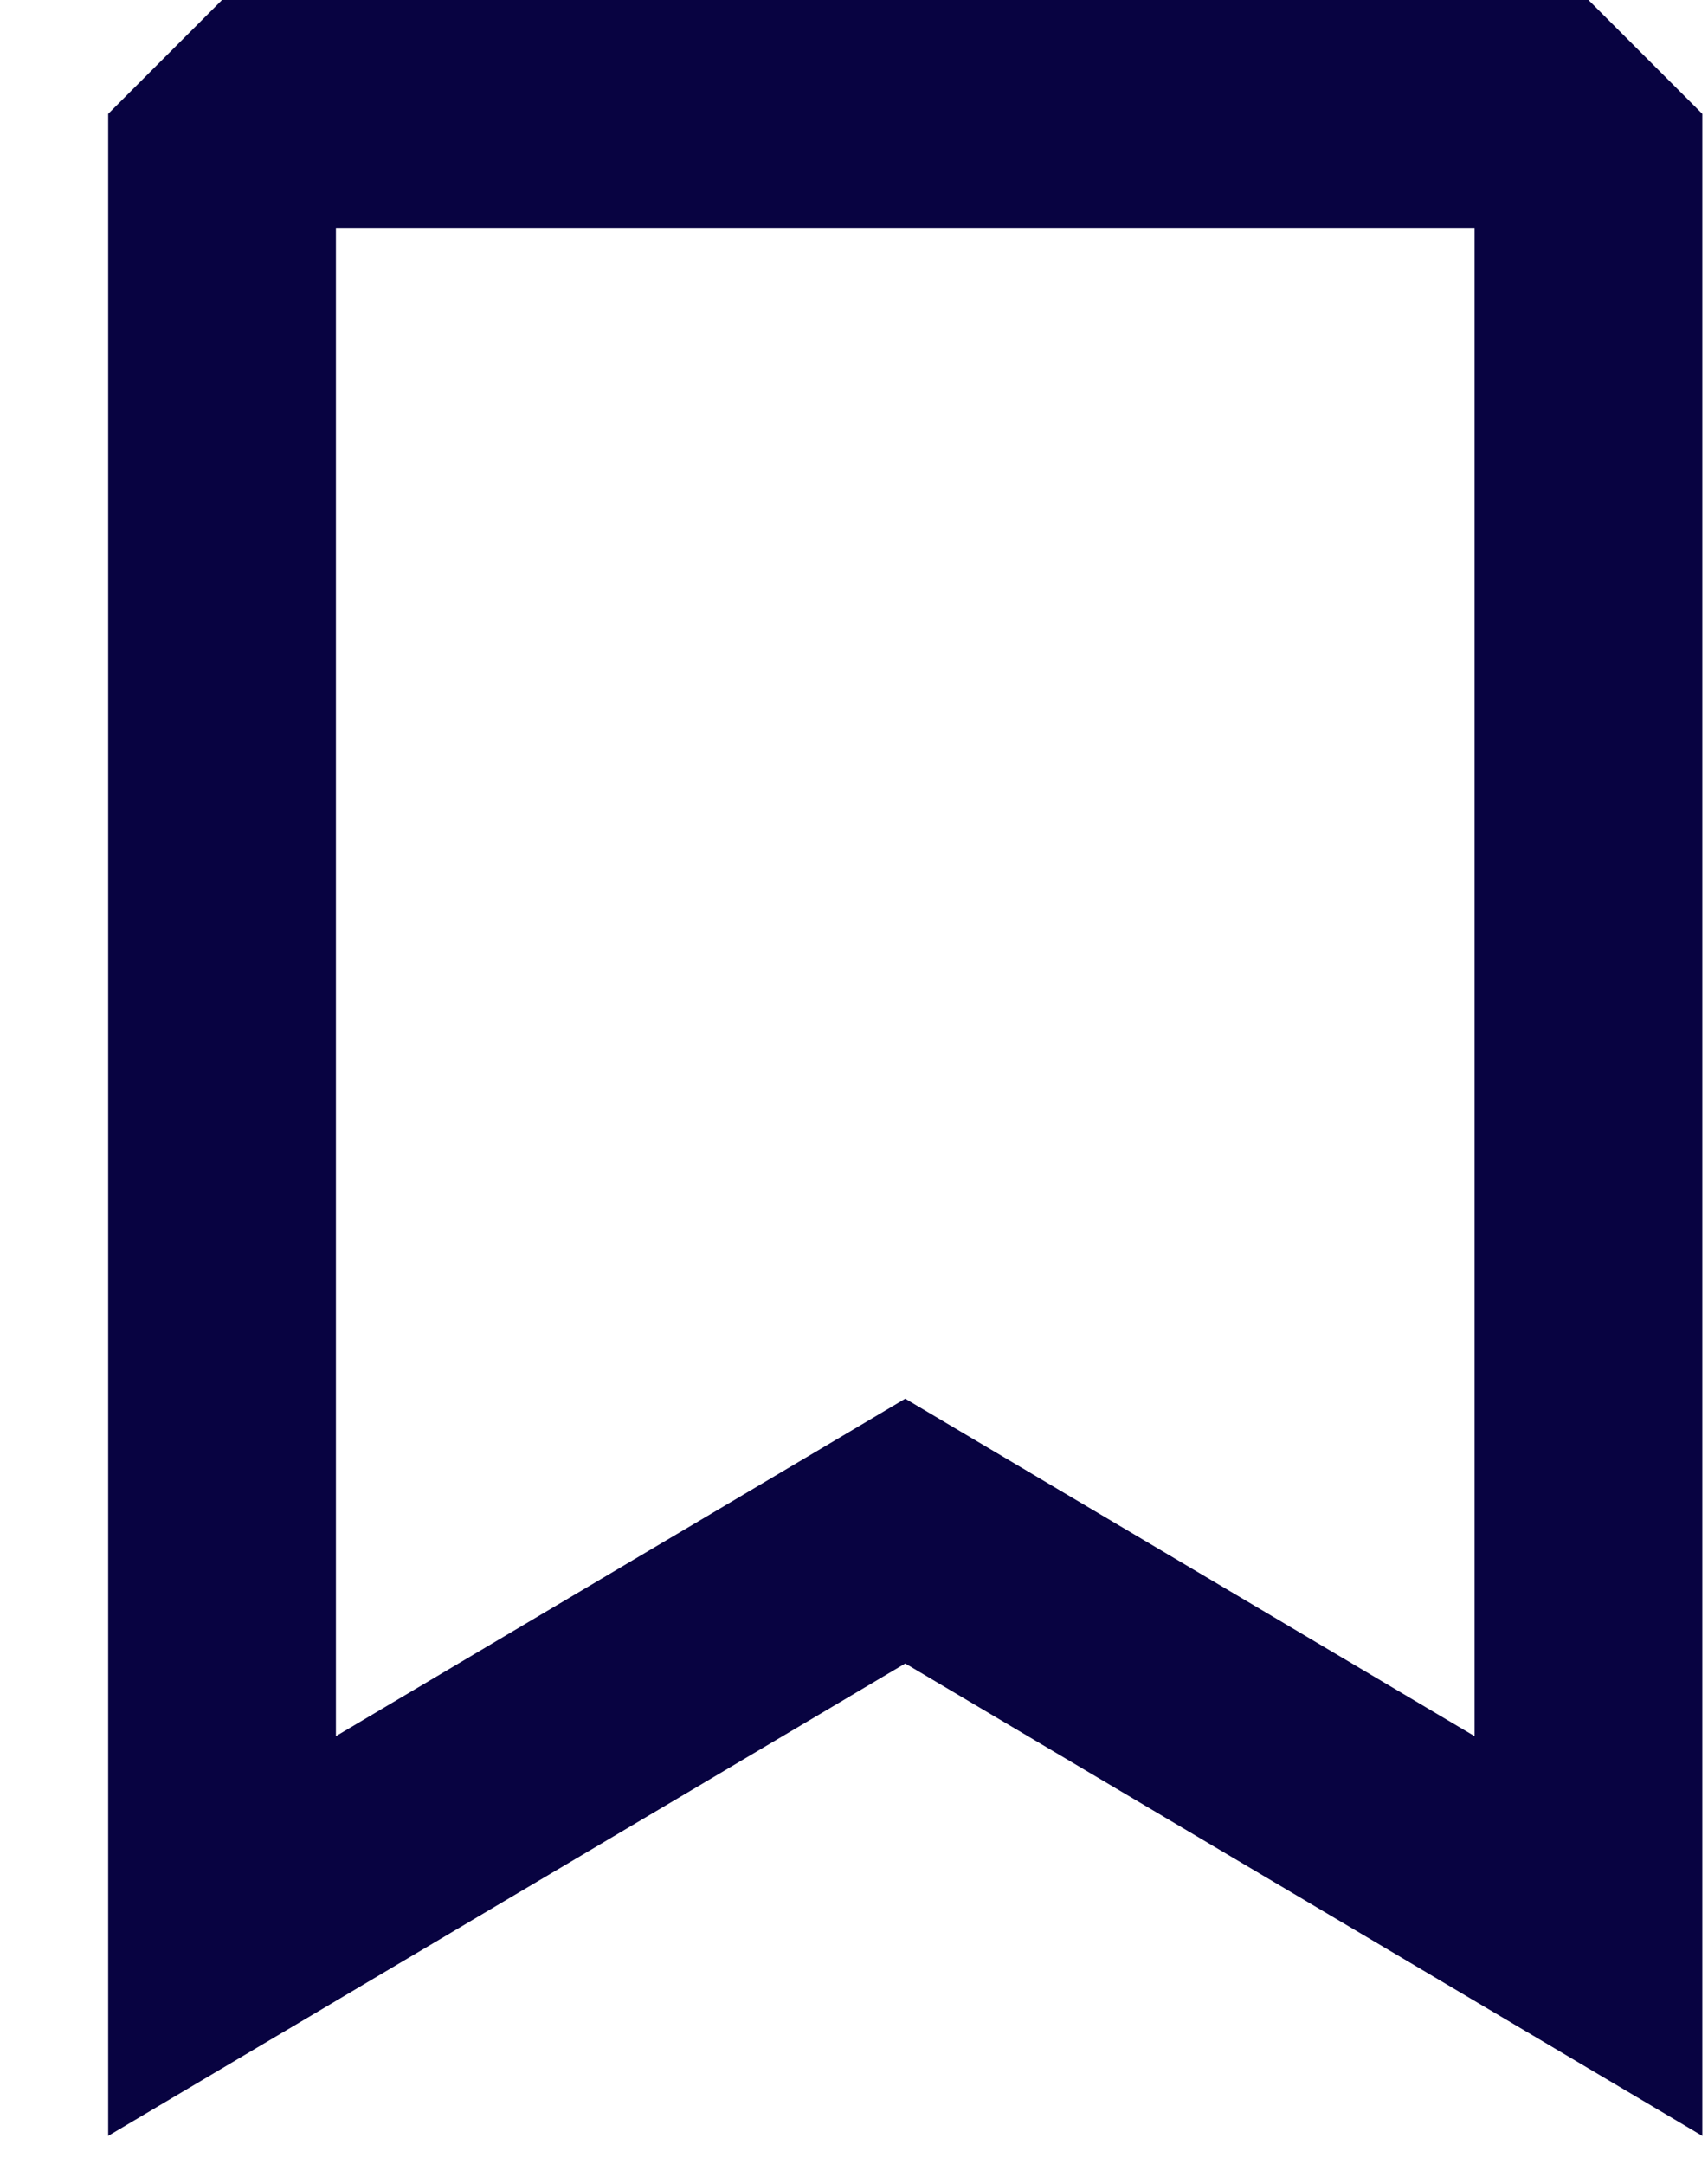 <svg width="15" height="19" viewBox="0 0 15 19" fill="none" xmlns="http://www.w3.org/2000/svg">
<path fill-rule="evenodd" clip-rule="evenodd" d="M0.95 1L1.95 0H13.95L14.95 1V18.755L7.95 14.607L0.95 18.755V1ZM2.95 2V15.245L7.95 12.282L12.95 15.245V2H2.95Z" fill="#080341"/>
</svg>
